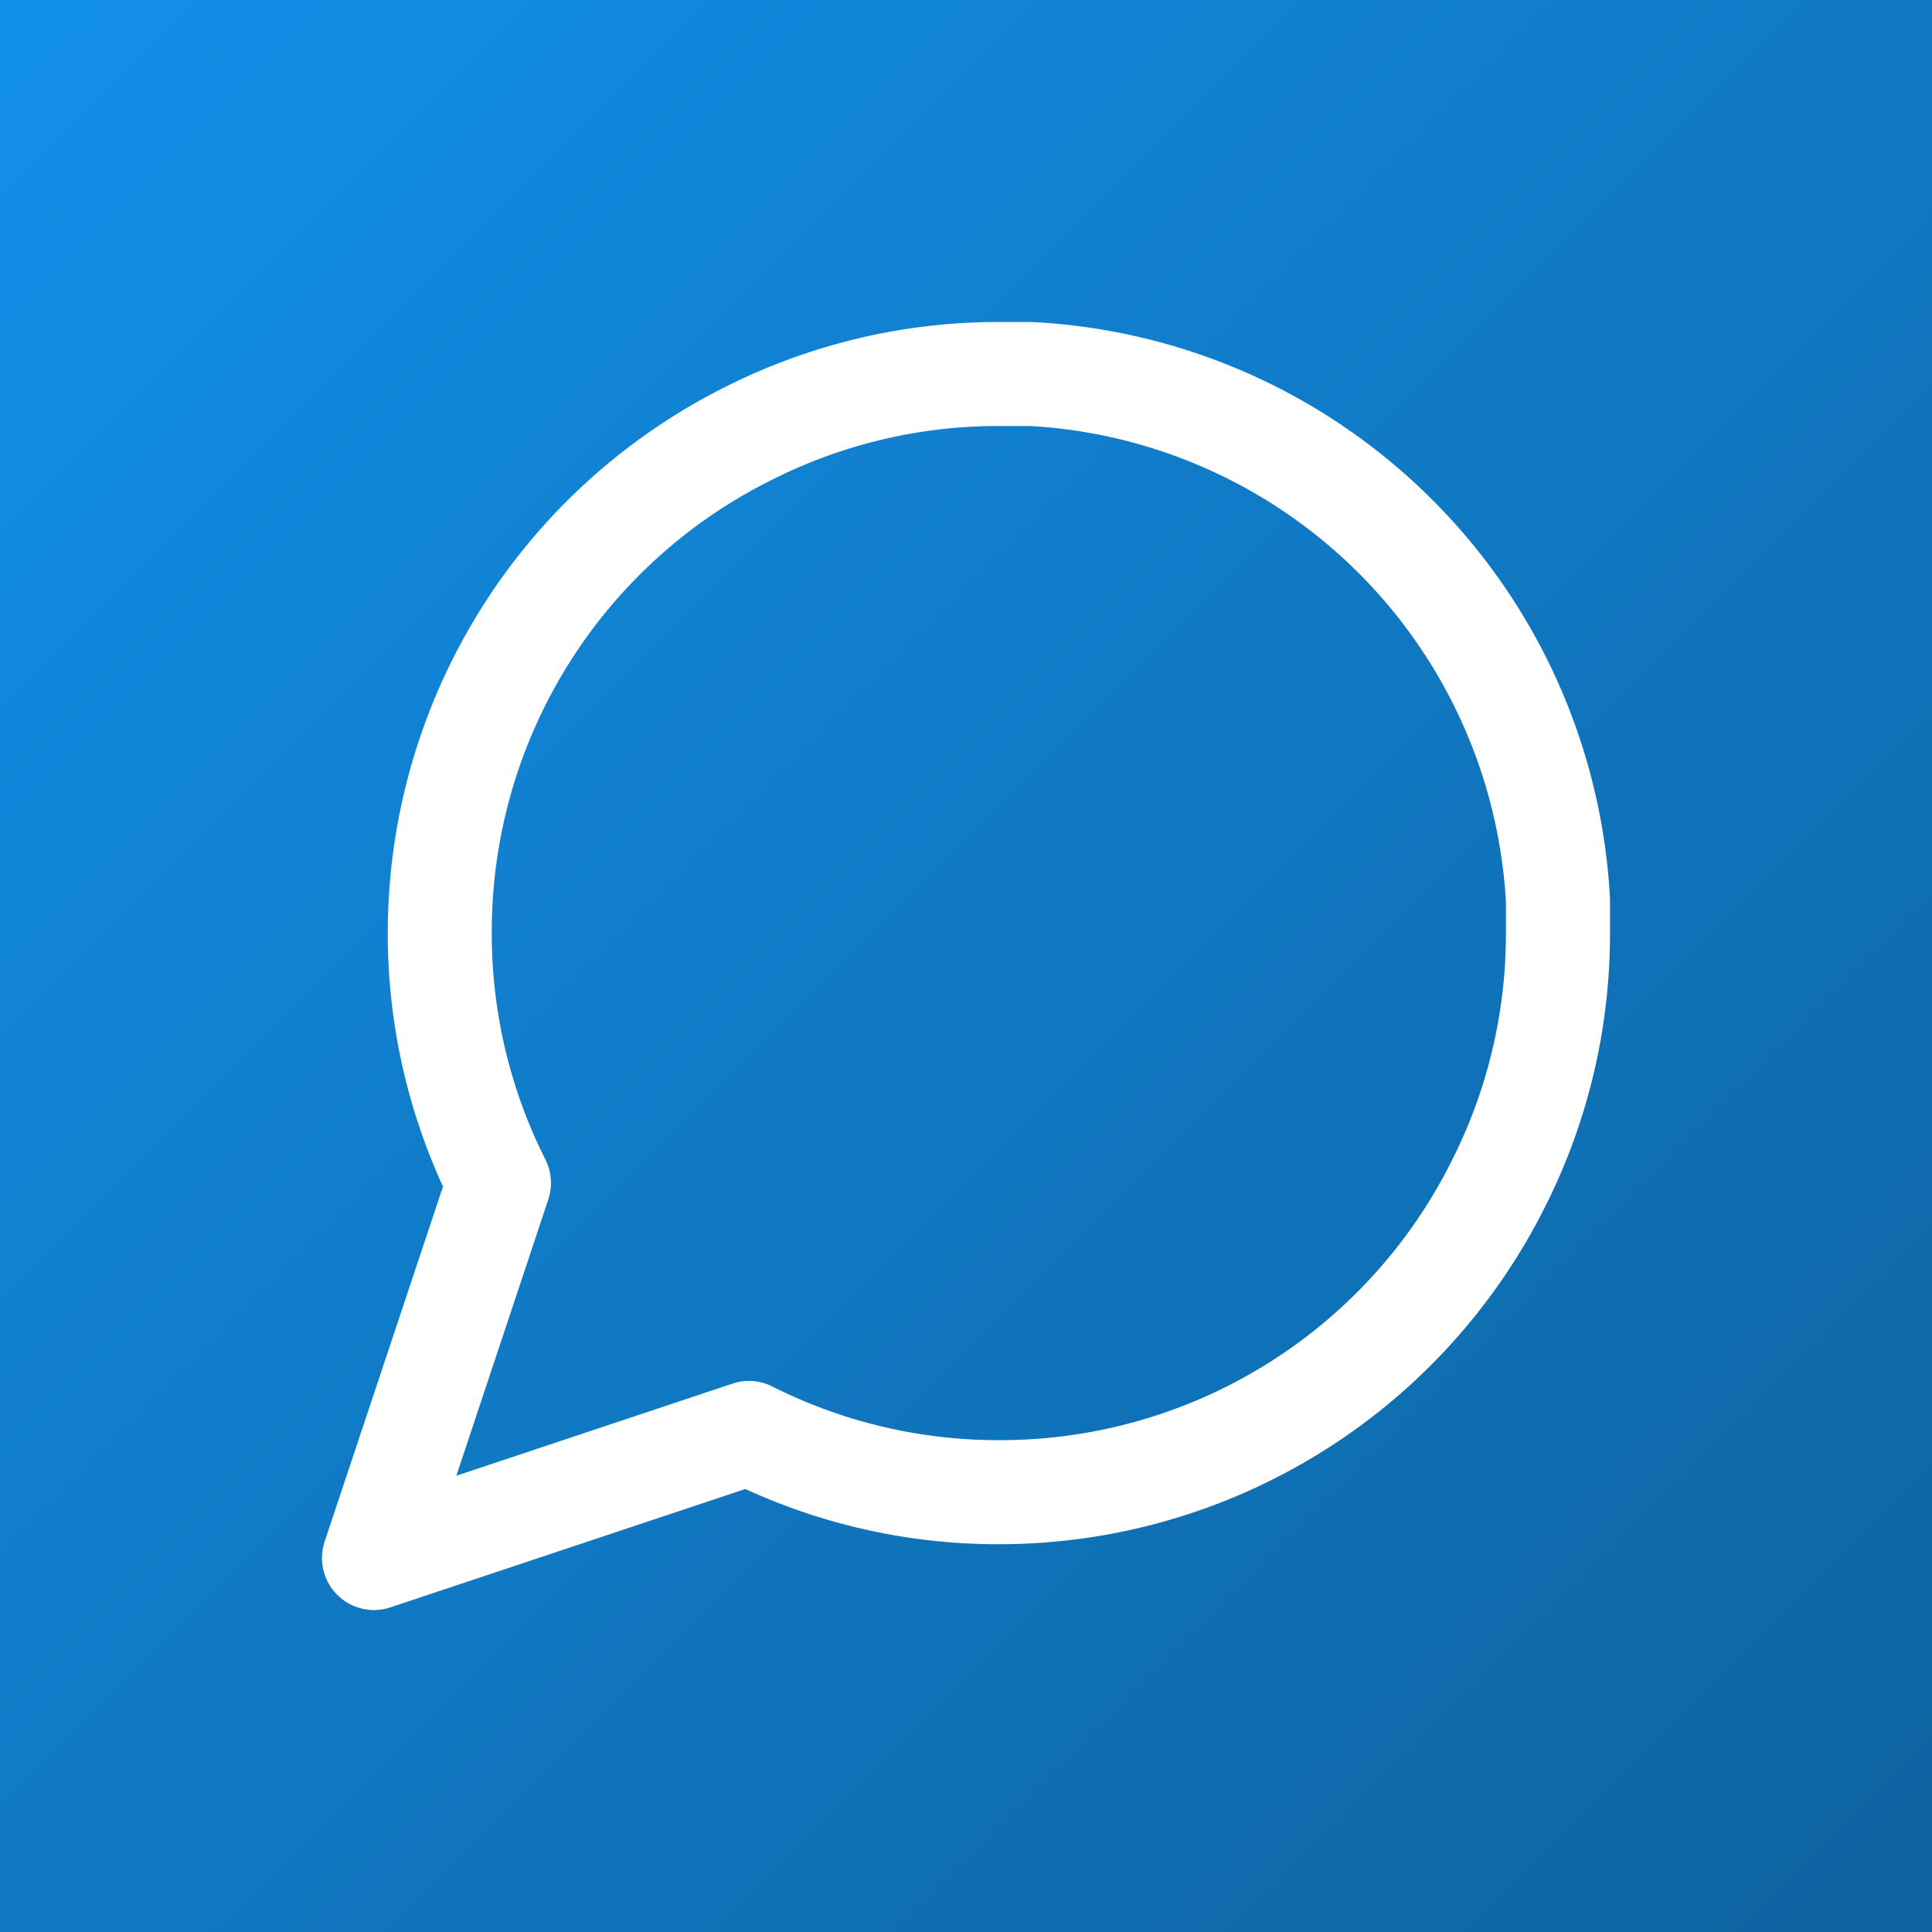 <svg xmlns="http://www.w3.org/2000/svg" width="24" height="24" fill="none" viewBox="0 0 24 24">
  <rect x="0" y="0" width="24" height="24" fill="#333333" stroke="none"/>
  <defs>
    <linearGradient x1="0%" y1="0%" x2="100%" y2="100%" id="grad">
      <stop stop-color="#1290ea" offset="0%"/>
      <stop stop-color="#0e629e" offset="100%"/>
    </linearGradient>
  </defs>
  <rect width="24" height="24" fill="url(#grad)" />
  <path fill="#ffffff" d="M19.999 11.147a7.565 7.565 0 00-2.207-4.939A7.565 7.565 0 0012.817 4h-.426a7.527 7.527 0 00-3.376.804 7.586 7.586 0 00-4.198 6.786 7.534 7.534 0 00.686 3.15l-1.47 4.41a.646.646 0 00.818.817l4.408-1.47c.979.45 2.055.686 3.13.686h.02a7.586 7.586 0 006.786-4.195A7.528 7.528 0 0020 11.59v-.408l-.001-.036zm-1.292.444v.002a6.234 6.234 0 01-.667 2.814 6.265 6.265 0 01-5.633 3.483h-.016a6.23 6.23 0 01-2.796-.666.647.647 0 00-.496-.036l-3.43 1.144L6.811 14.9a.647.647 0 00-.036-.496 6.23 6.23 0 01-.666-2.813 6.262 6.262 0 013.485-5.633 6.231 6.231 0 012.813-.666h.39a6.276 6.276 0 015.91 5.908v.39z"/>
</svg>
